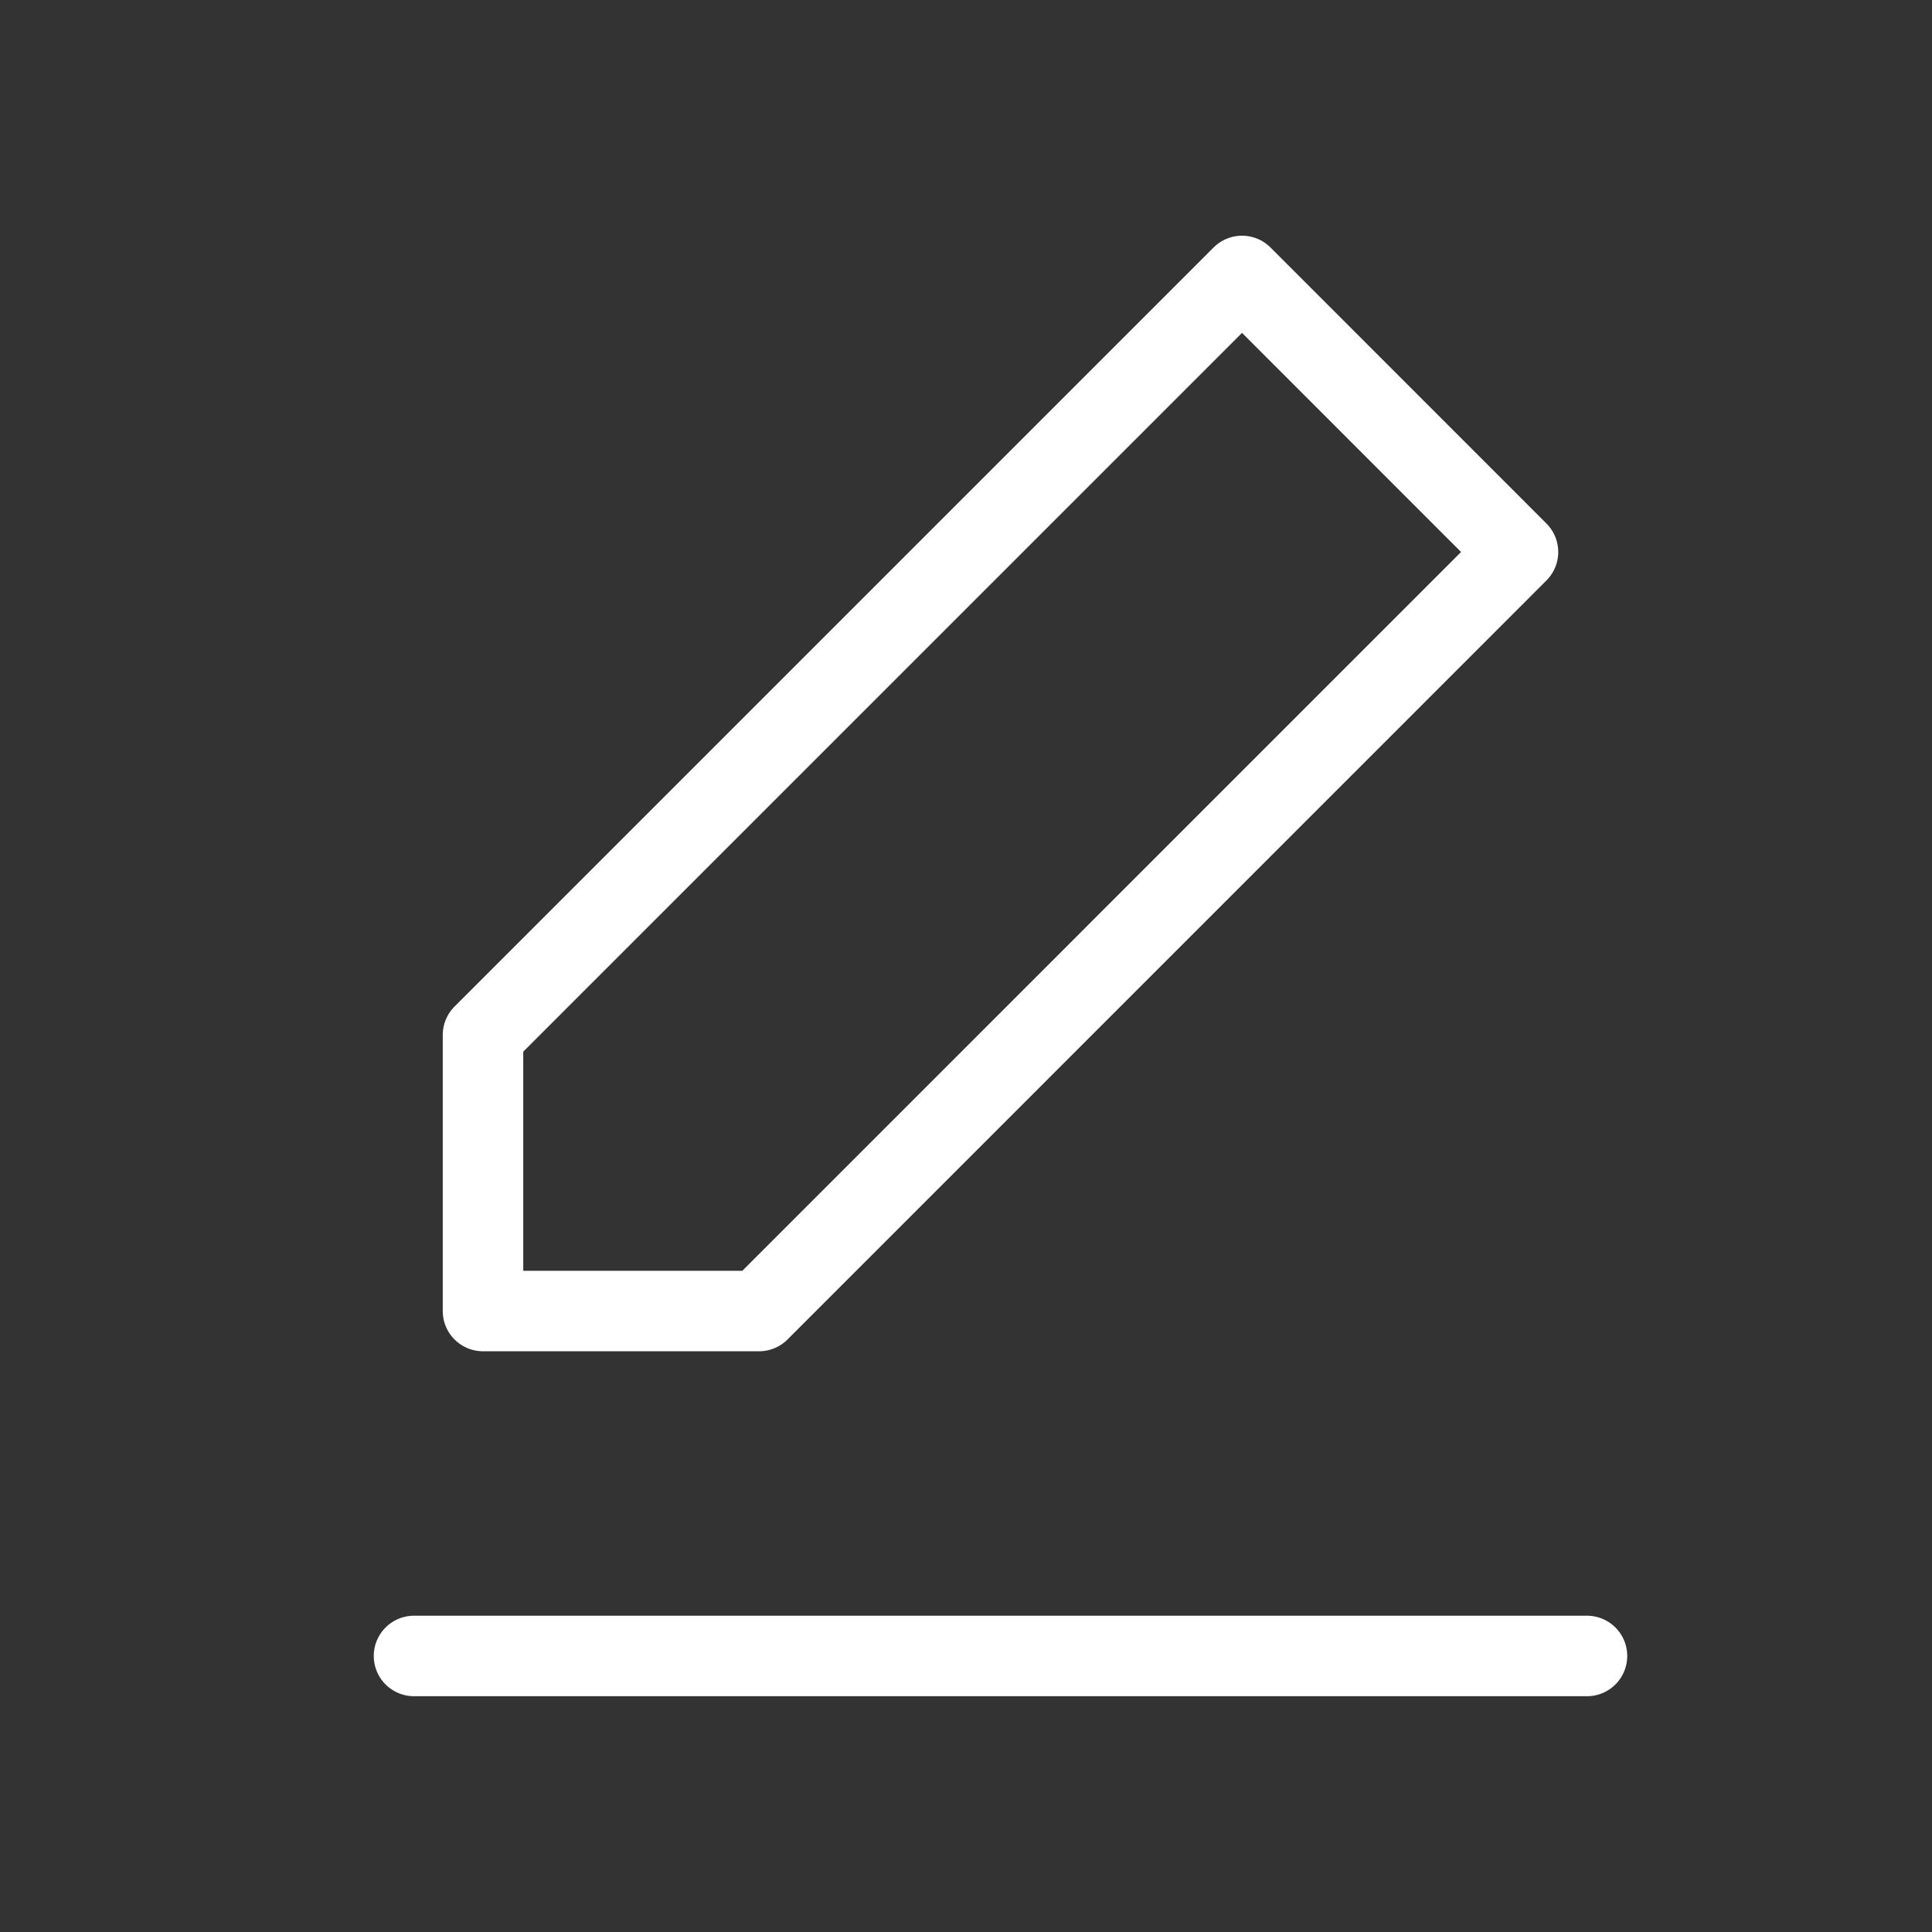 <svg width="24" height="24" viewBox="0 0 24 24" fill="none" xmlns="http://www.w3.org/2000/svg">
<rect x="0" y="0" width="24" height="24" fill="#333333" stroke="none"/>
<path d="M5.143 20.571H19.714M15.429 3.428L18.857 6.857L9.429 16.286H6V12.857L15.429 3.428Z" stroke="white" stroke-linecap="round" stroke-linejoin="round"/>
</svg>
